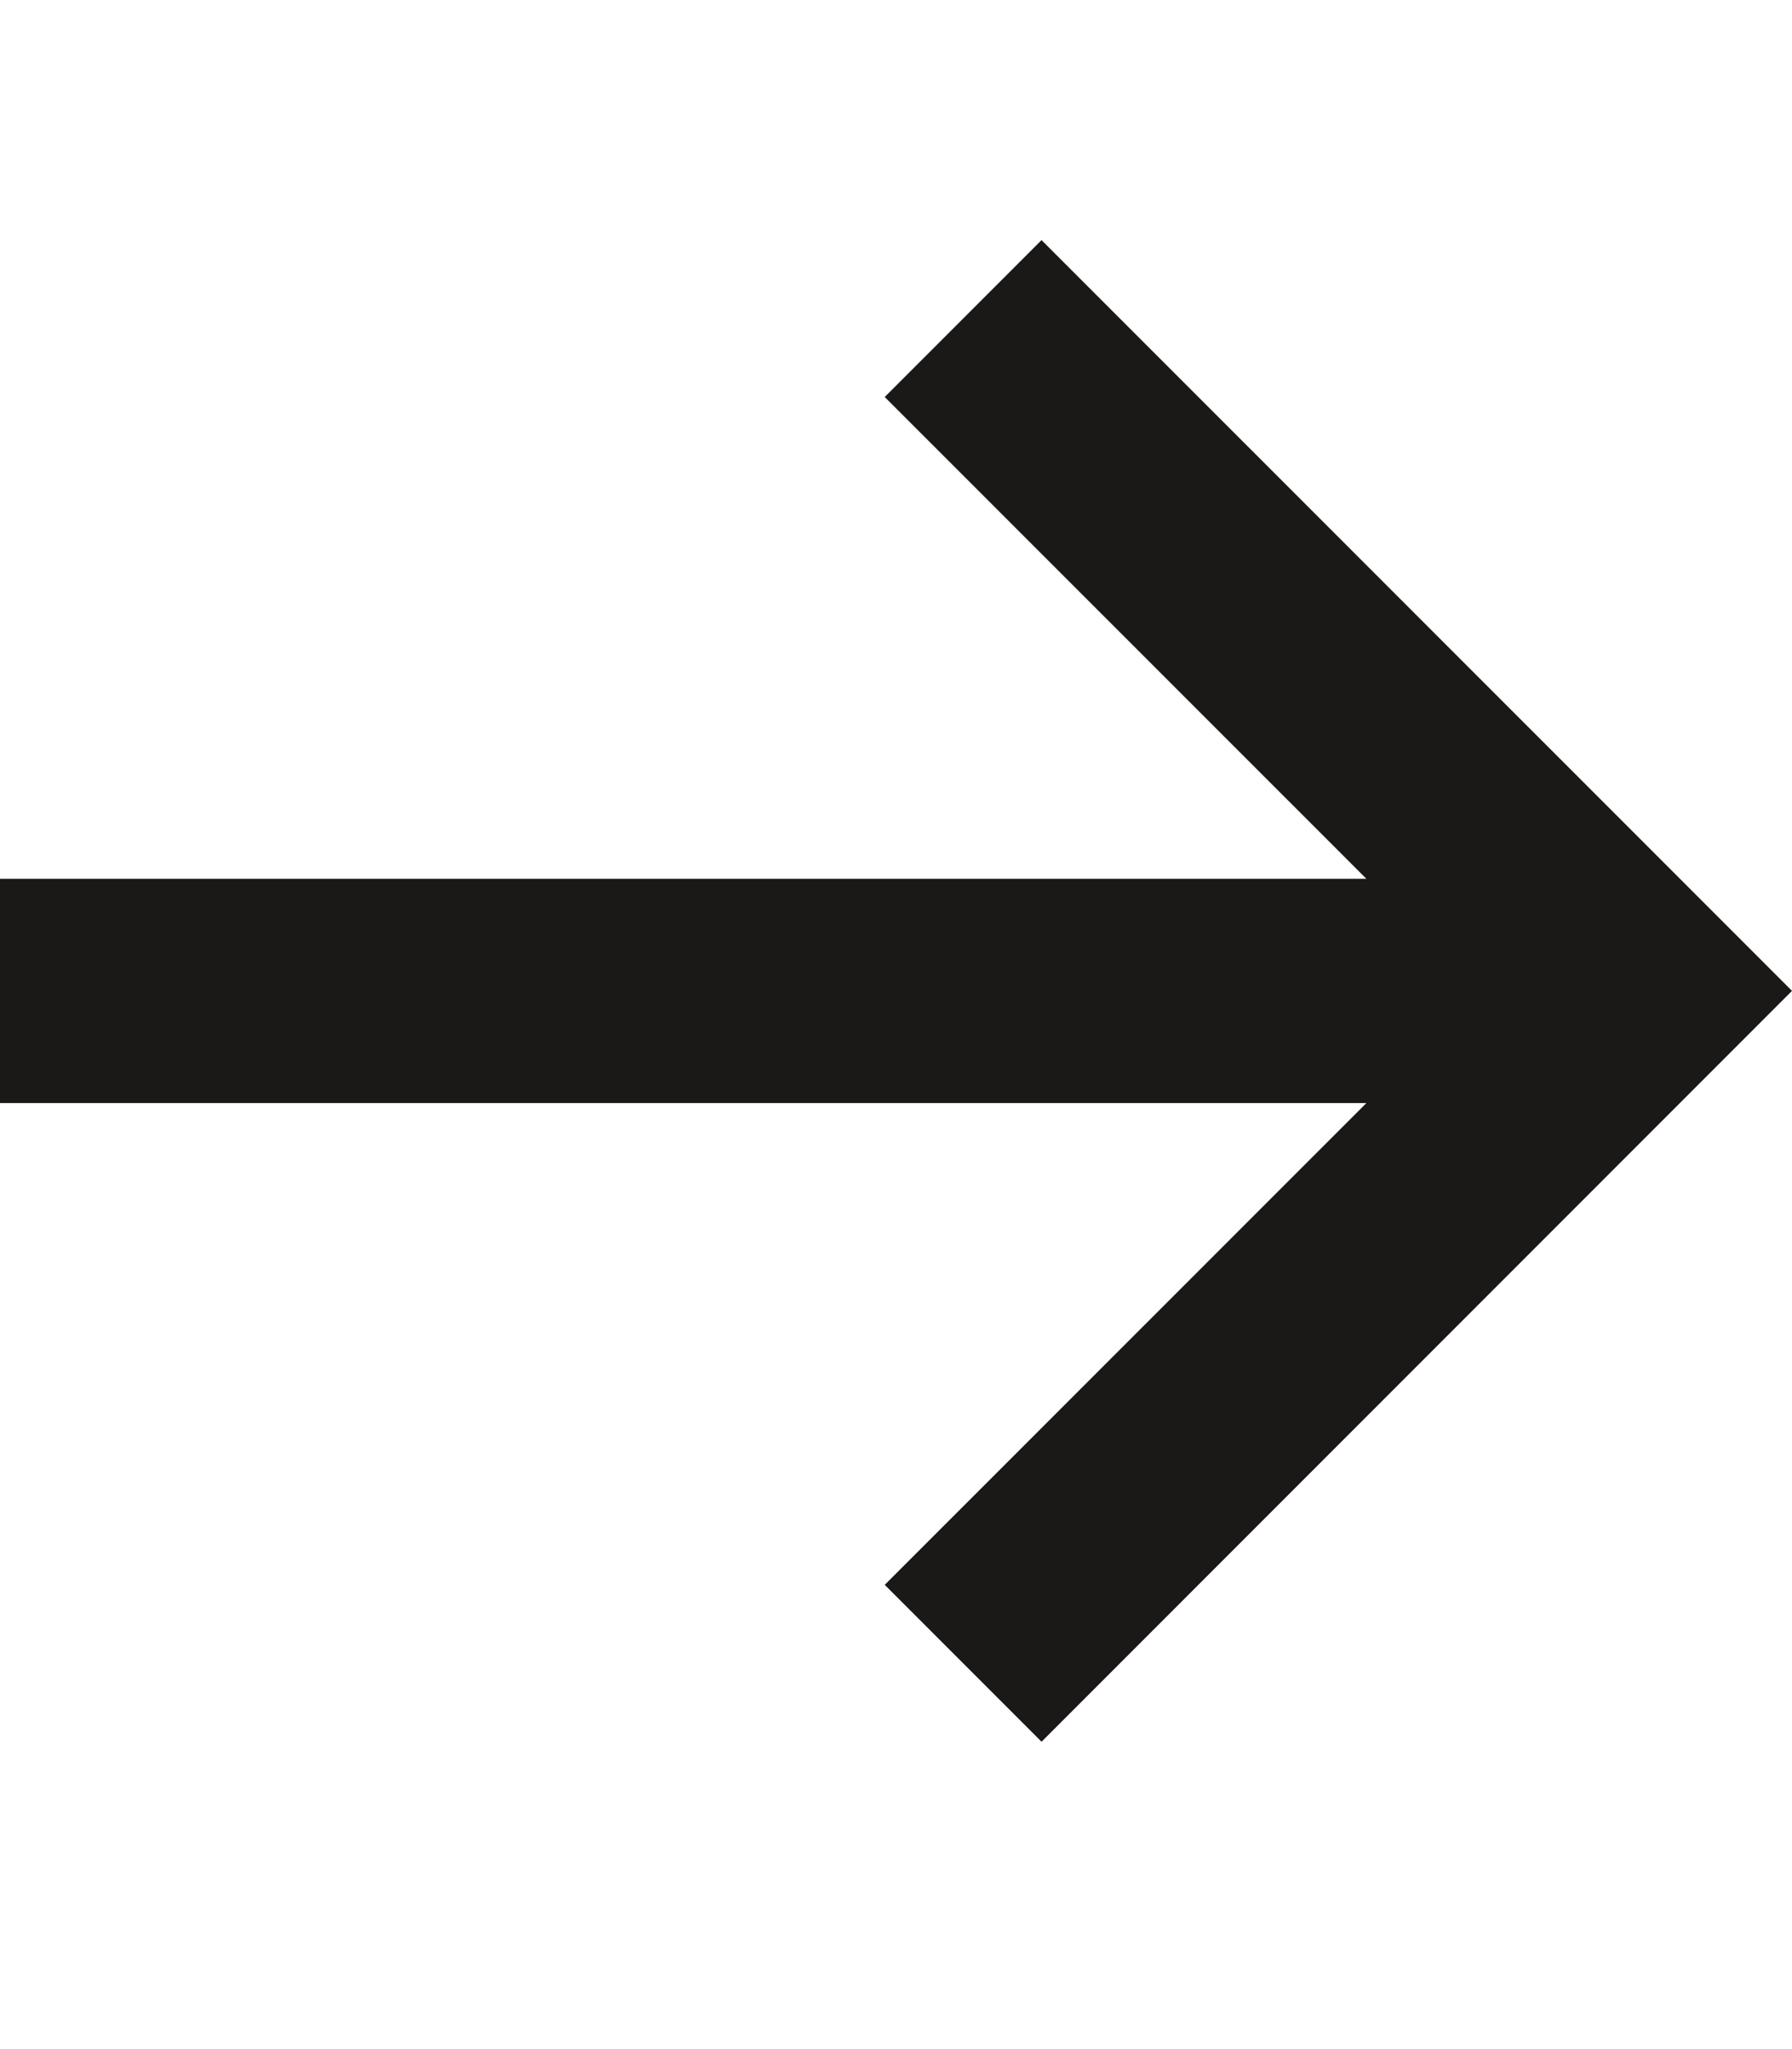 <svg width="14" height="16" viewBox="0 0 14 16" fill="none" xmlns="http://www.w3.org/2000/svg">
<g clip-path="url(#clip0_1_224)">
<path fill-rule="evenodd" clip-rule="evenodd" d="M8.137 1.875L6.912 3.1L10.675 6.862H0V8.613H10.675L6.912 12.375L8.137 13.6L14 7.737L8.137 1.875Z" fill="#1B1818"/>
</g>
<defs>
<clipPath id="clip0_1_224">
<rect width="14" height="12.25" fill="white" transform="translate(0 1.875)"/>
</clipPath>
</defs>
</svg>
